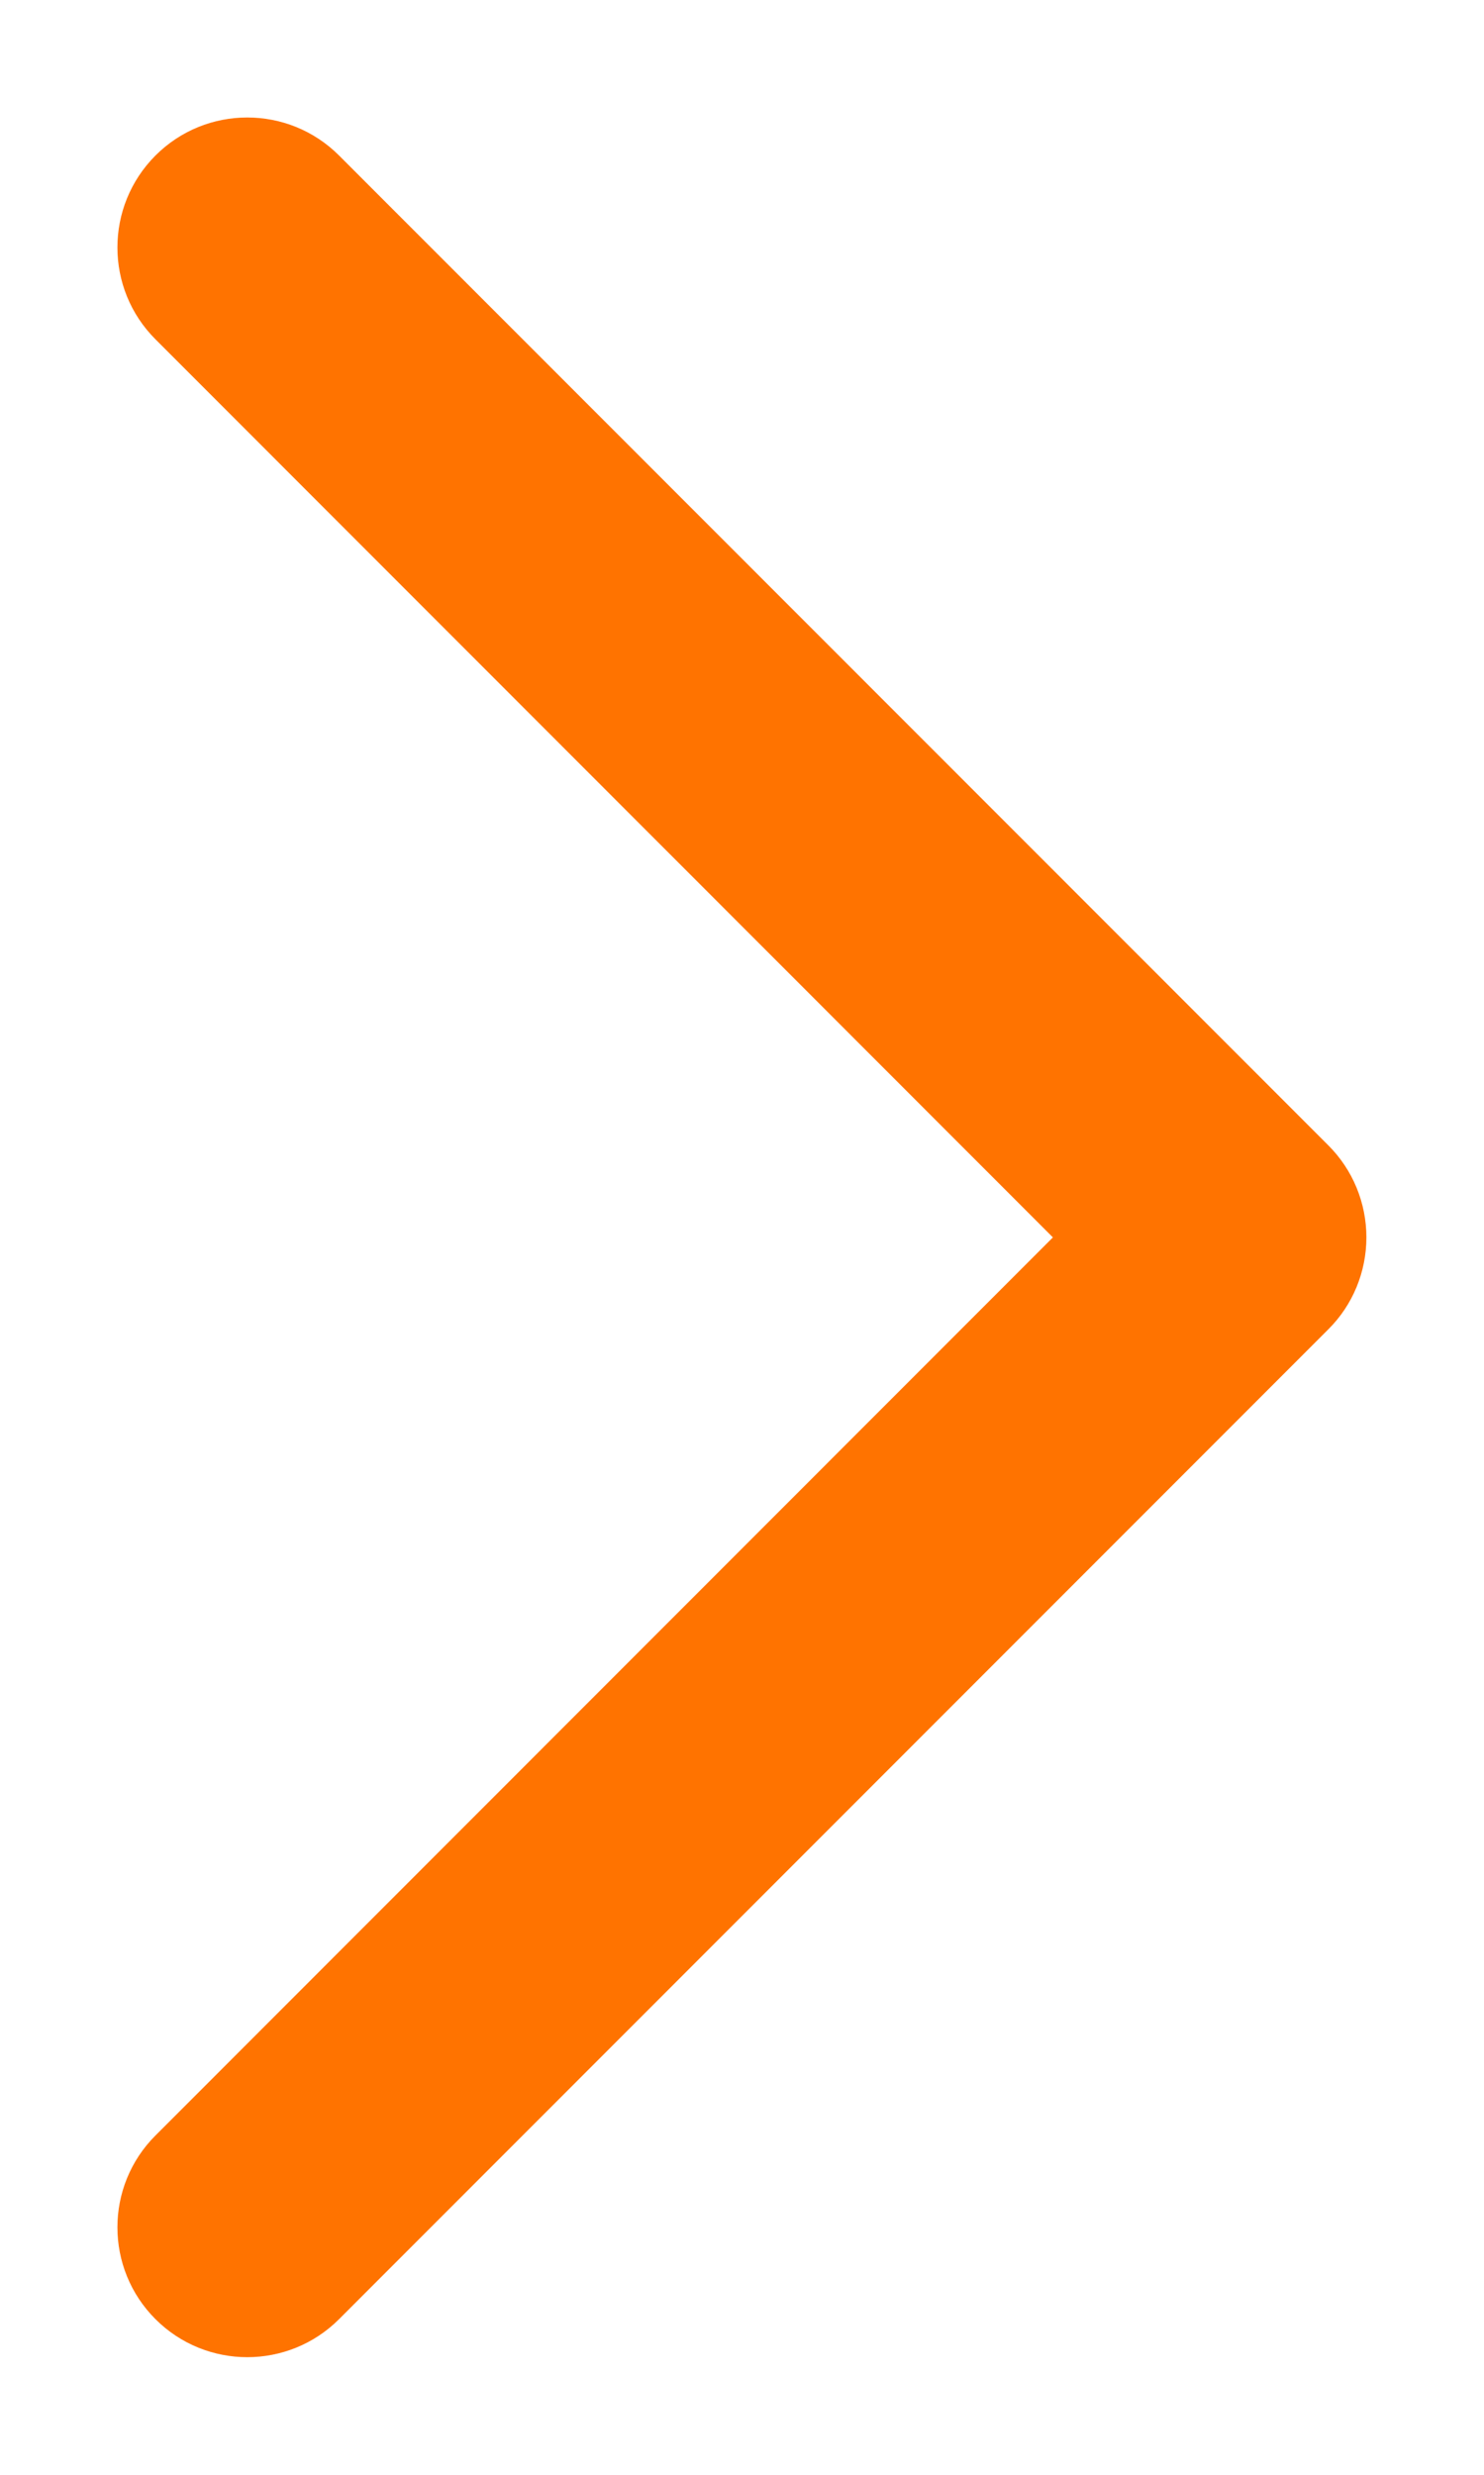 <svg width="12" height="20" viewBox="0 0 12 20" fill="none" xmlns="http://www.w3.org/2000/svg">
<path fill-rule="evenodd" clip-rule="evenodd" d="M1.257 1.257C0.847 1.668 0.847 2.332 1.257 2.742L8.514 10L1.257 17.258C0.847 17.668 0.847 18.332 1.257 18.742C1.667 19.152 2.332 19.152 2.742 18.742L10.742 10.742C10.939 10.546 11.049 10.278 11.049 10C11.049 9.721 10.939 9.454 10.742 9.257L2.742 1.257C2.332 0.847 1.667 0.847 1.257 1.257Z" fill="#FF7300"/>
</svg>
